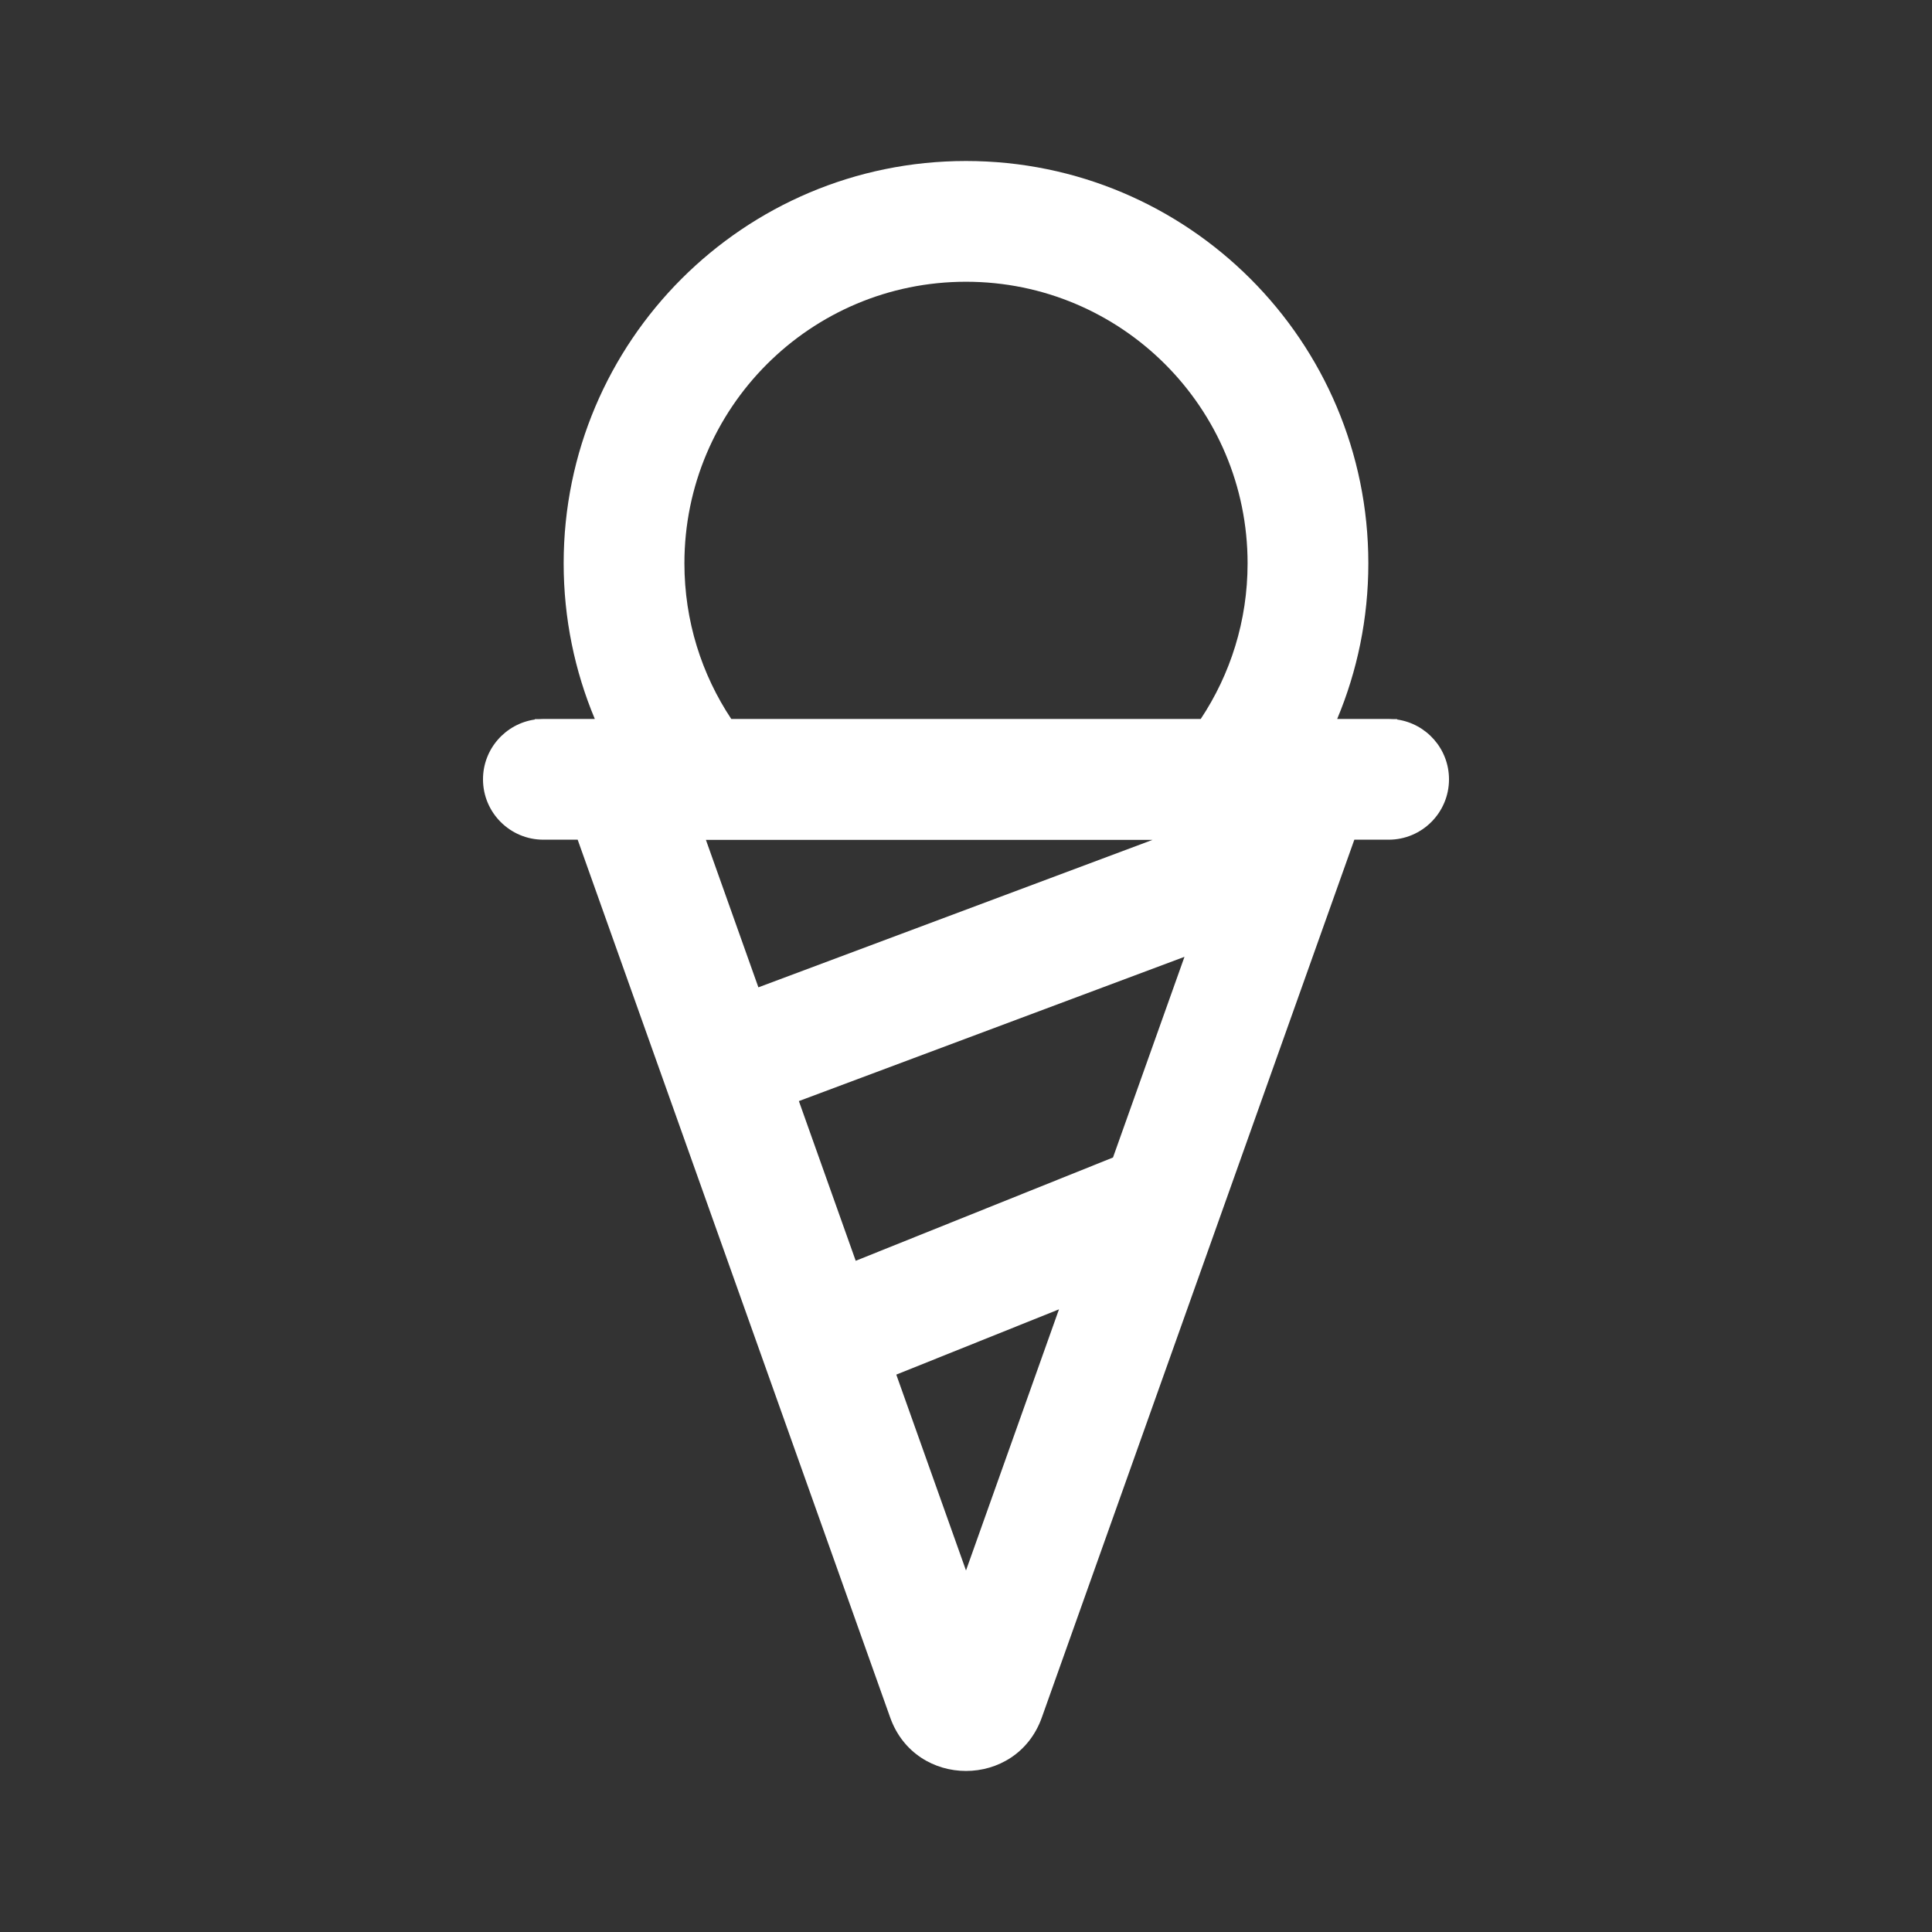 <svg width="24" height="24" viewBox="0 0 24 24" fill="none" xmlns="http://www.w3.org/2000/svg">
<rect x="0" y="0" width="24" height="24" fill="#333333" stroke="none"/>
<path d="M17.25 8.931C17.268 8.931 17.286 8.932 17.303 8.933H17.357L17.355 8.938C17.72 8.99 18 9.303 18 9.681C18 10.095 17.664 10.431 17.25 10.431H16.824L12.942 21.335C12.627 22.221 11.373 22.221 11.058 21.335L7.176 10.431H6.75C6.336 10.431 6 10.095 6 9.681C6 9.303 6.28 8.99 6.645 8.938L6.643 8.933H6.697C6.714 8.932 6.732 8.931 6.75 8.931H7.389C7.14 8.337 7.002 7.683 7.002 6.998C7.002 4.238 9.24 2 12 2C14.76 2 16.998 4.238 16.998 6.998C16.998 7.683 16.86 8.337 16.611 8.931H17.25ZM14.916 8.931C15.284 8.377 15.498 7.713 15.498 6.998C15.498 5.066 13.932 3.5 12 3.5C10.068 3.5 8.502 5.066 8.502 6.998C8.502 7.713 8.716 8.377 9.084 8.931H14.916ZM10.63 15.662L13.826 14.379L14.714 11.886L9.924 13.678L10.63 15.662ZM11.134 17.076L12 19.509L13.155 16.265L11.134 17.076ZM8.769 10.433L9.421 12.265L14.318 10.433H8.769Z" fill="white"/>
</svg>
